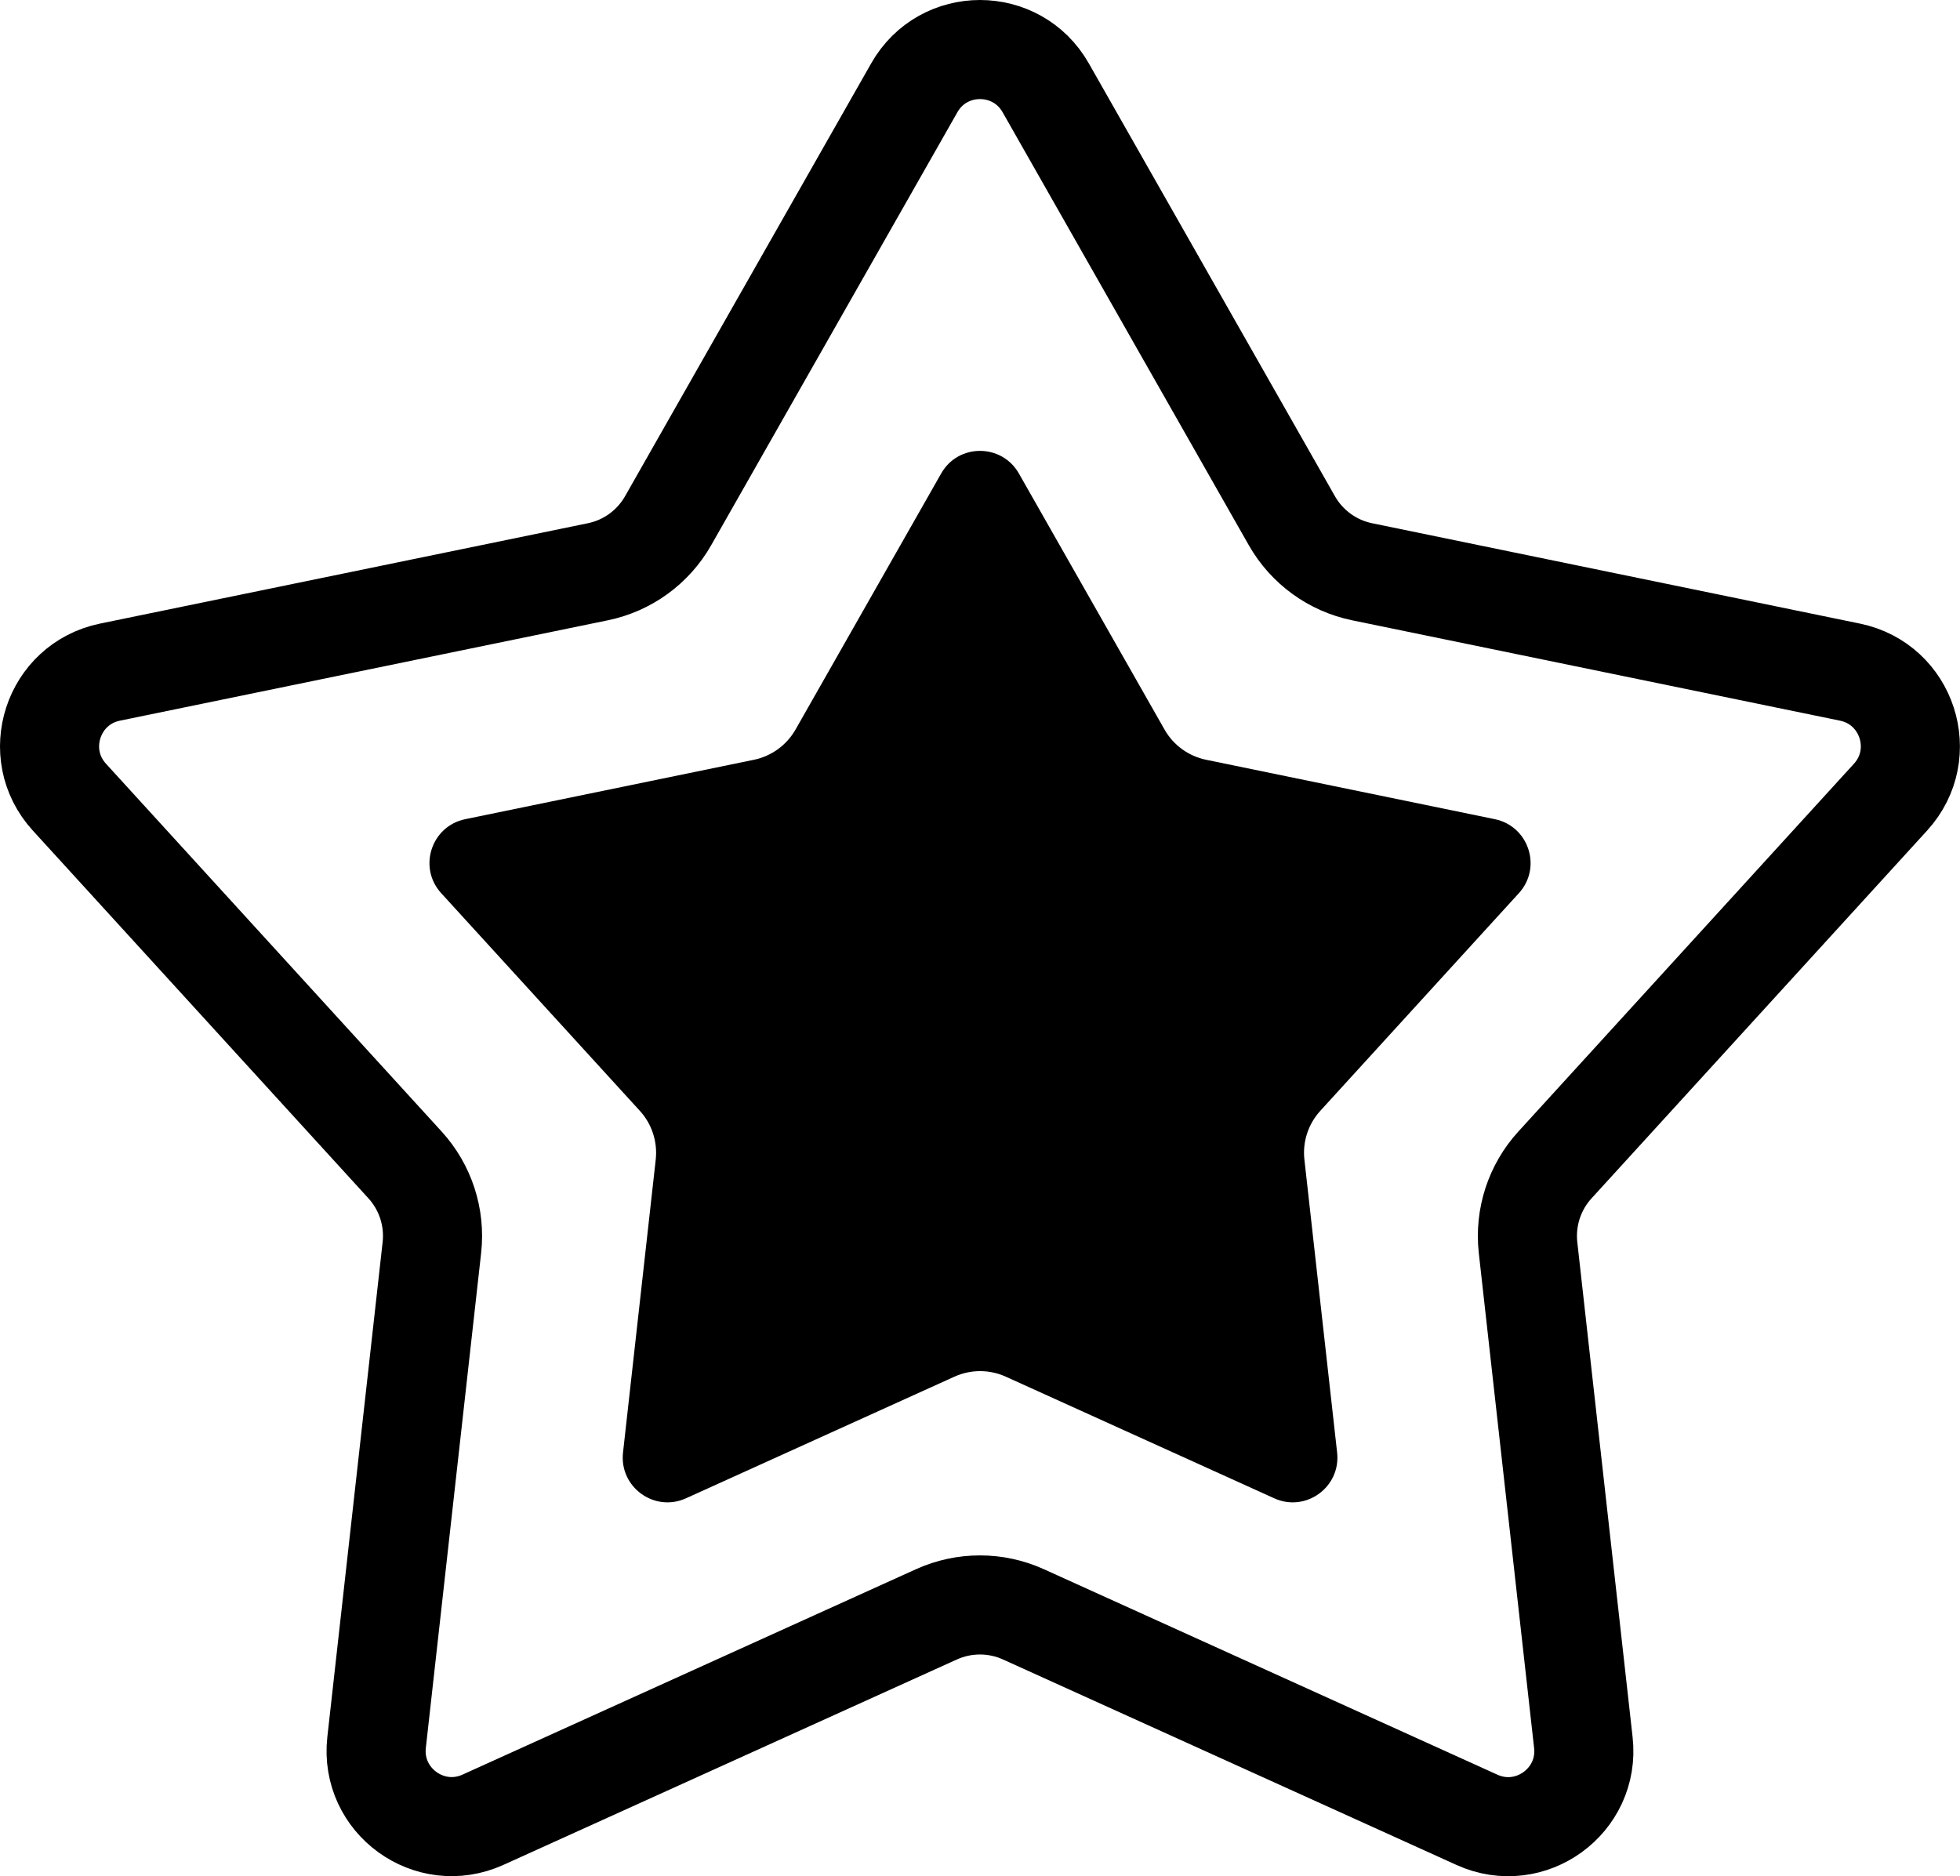 <?xml version="1.0" encoding="iso-8859-1"?>
<!-- Generator: Adobe Illustrator 21.0.0, SVG Export Plug-In . SVG Version: 6.00 Build 0)  -->
<svg version="1.1" xmlns="http://www.w3.org/2000/svg" xmlns:xlink="http://www.w3.org/1999/xlink" x="0px" y="0px"
	 viewBox="0 0 29.667 28.4" style="enable-background:new 0 0 29.667 28.4;" xml:space="preserve">
<g id="rating-star-full">
	<path style="fill:none;stroke:#000000;stroke-width:1.5;stroke-linecap:round;stroke-linejoin:round;stroke-miterlimit:10;" d="
		M15.828,1.329l3.726,6.553c0.227,0.399,0.615,0.681,1.064,0.773l7.383,1.519c0.87,0.179,1.213,1.236,0.615,1.892l-5.081,5.569
		c-0.309,0.339-0.457,0.795-0.406,1.251l0.837,7.491c0.099,0.882-0.801,1.536-1.61,1.17l-6.866-3.111
		c-0.418-0.189-0.897-0.189-1.315,0L7.31,27.546c-0.809,0.366-1.708-0.287-1.61-1.17l0.837-7.491
		c0.051-0.456-0.097-0.912-0.406-1.251L1.05,12.066c-0.598-0.656-0.255-1.713,0.615-1.892l7.384-1.519
		c0.449-0.092,0.837-0.374,1.064-0.773l3.726-6.553C14.277,0.557,15.389,0.557,15.828,1.329z"/>
	<path d="M15.422,7.167l2.205,3.877c0.134,0.236,0.364,0.403,0.63,0.457l4.369,0.899c0.514,0.106,0.718,0.732,0.364,1.12
		l-3.006,3.295c-0.183,0.201-0.271,0.47-0.24,0.74l0.495,4.433c0.058,0.522-0.474,0.909-0.952,0.692l-4.063-1.841
		c-0.247-0.112-0.531-0.112-0.778,0l-4.063,1.841c-0.478,0.217-1.011-0.17-0.953-0.692l0.495-4.433c0.03-0.27-0.057-0.54-0.24-0.74
		L6.678,13.52c-0.354-0.388-0.151-1.014,0.364-1.12l4.369-0.899c0.266-0.055,0.495-0.221,0.63-0.457l2.205-3.877
		C14.504,6.711,15.162,6.711,15.422,7.167z"/>
</g>
<g id="Warstwa_1">
</g>
</svg>
